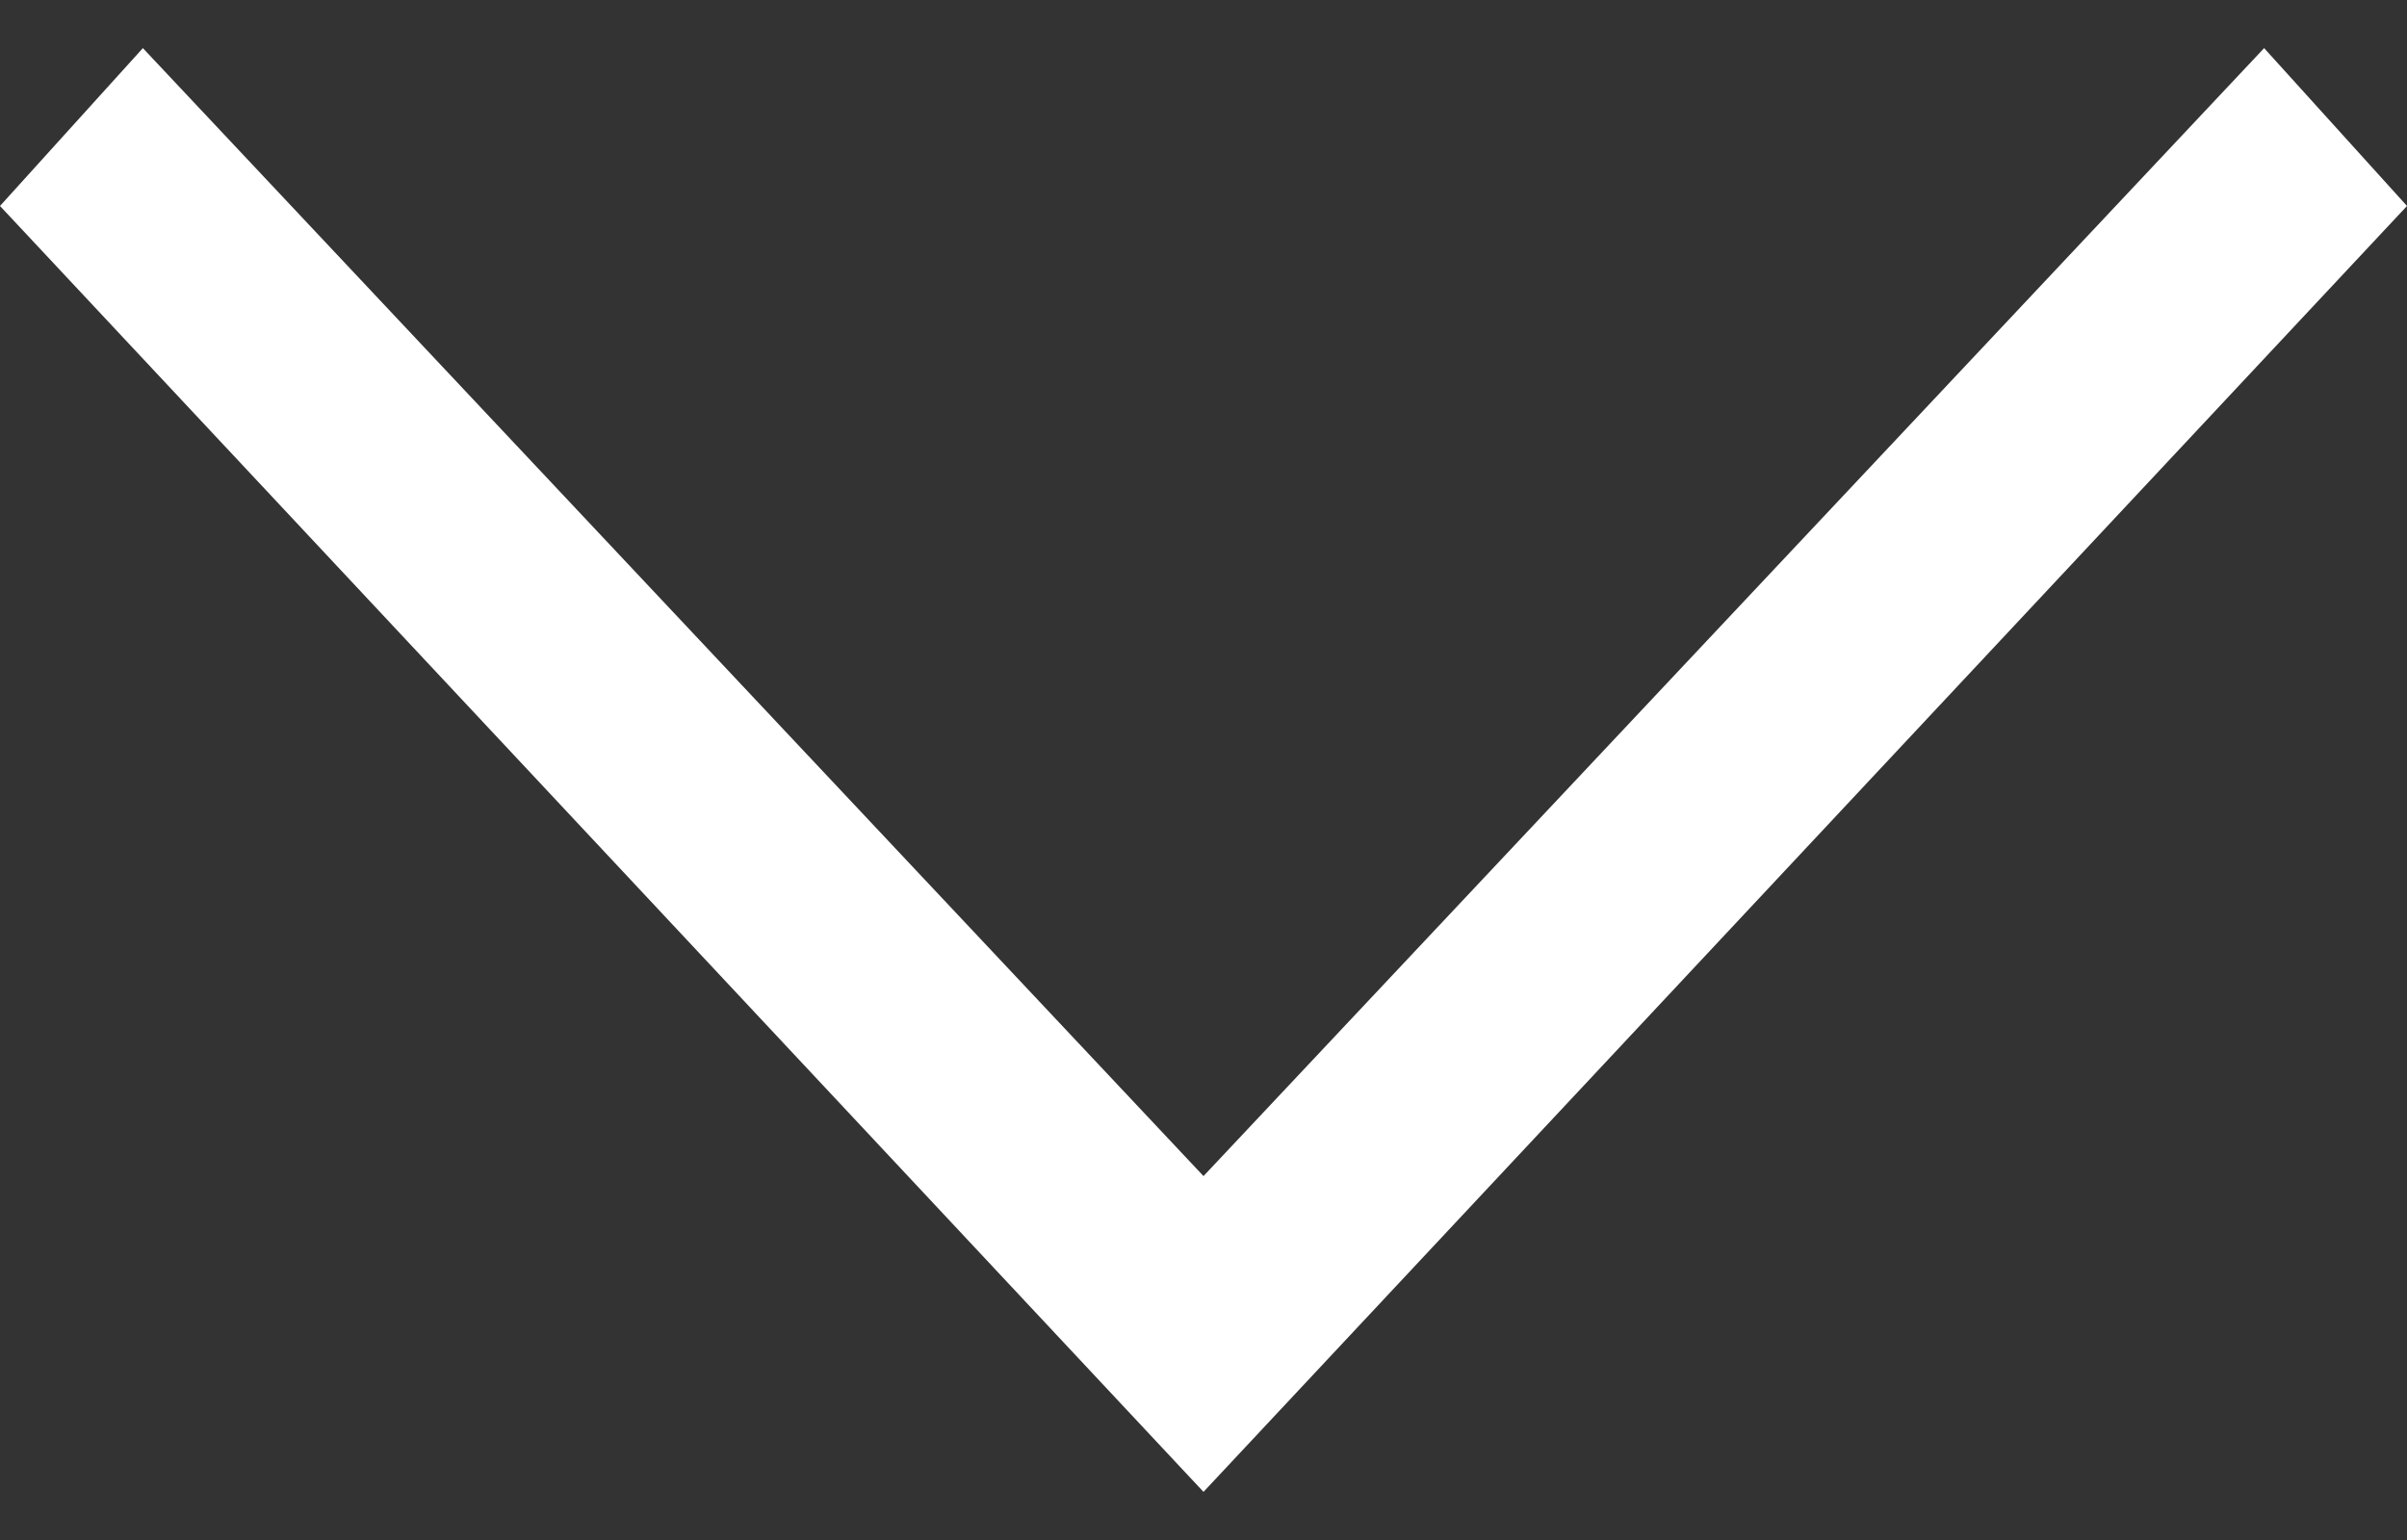 <svg xmlns="http://www.w3.org/2000/svg" width="25" height="16" viewBox="0 0 25 16">
    <rect x="0" y="0" width="25" height="16" fill="#333333" stroke="none"/>
    <path fill="#FFF" fill-rule="nonzero" d="M23.516.5L25 2.14 12.5 15.5 0 2.14 1.484.5 12.5 12.219z"/>
</svg>
